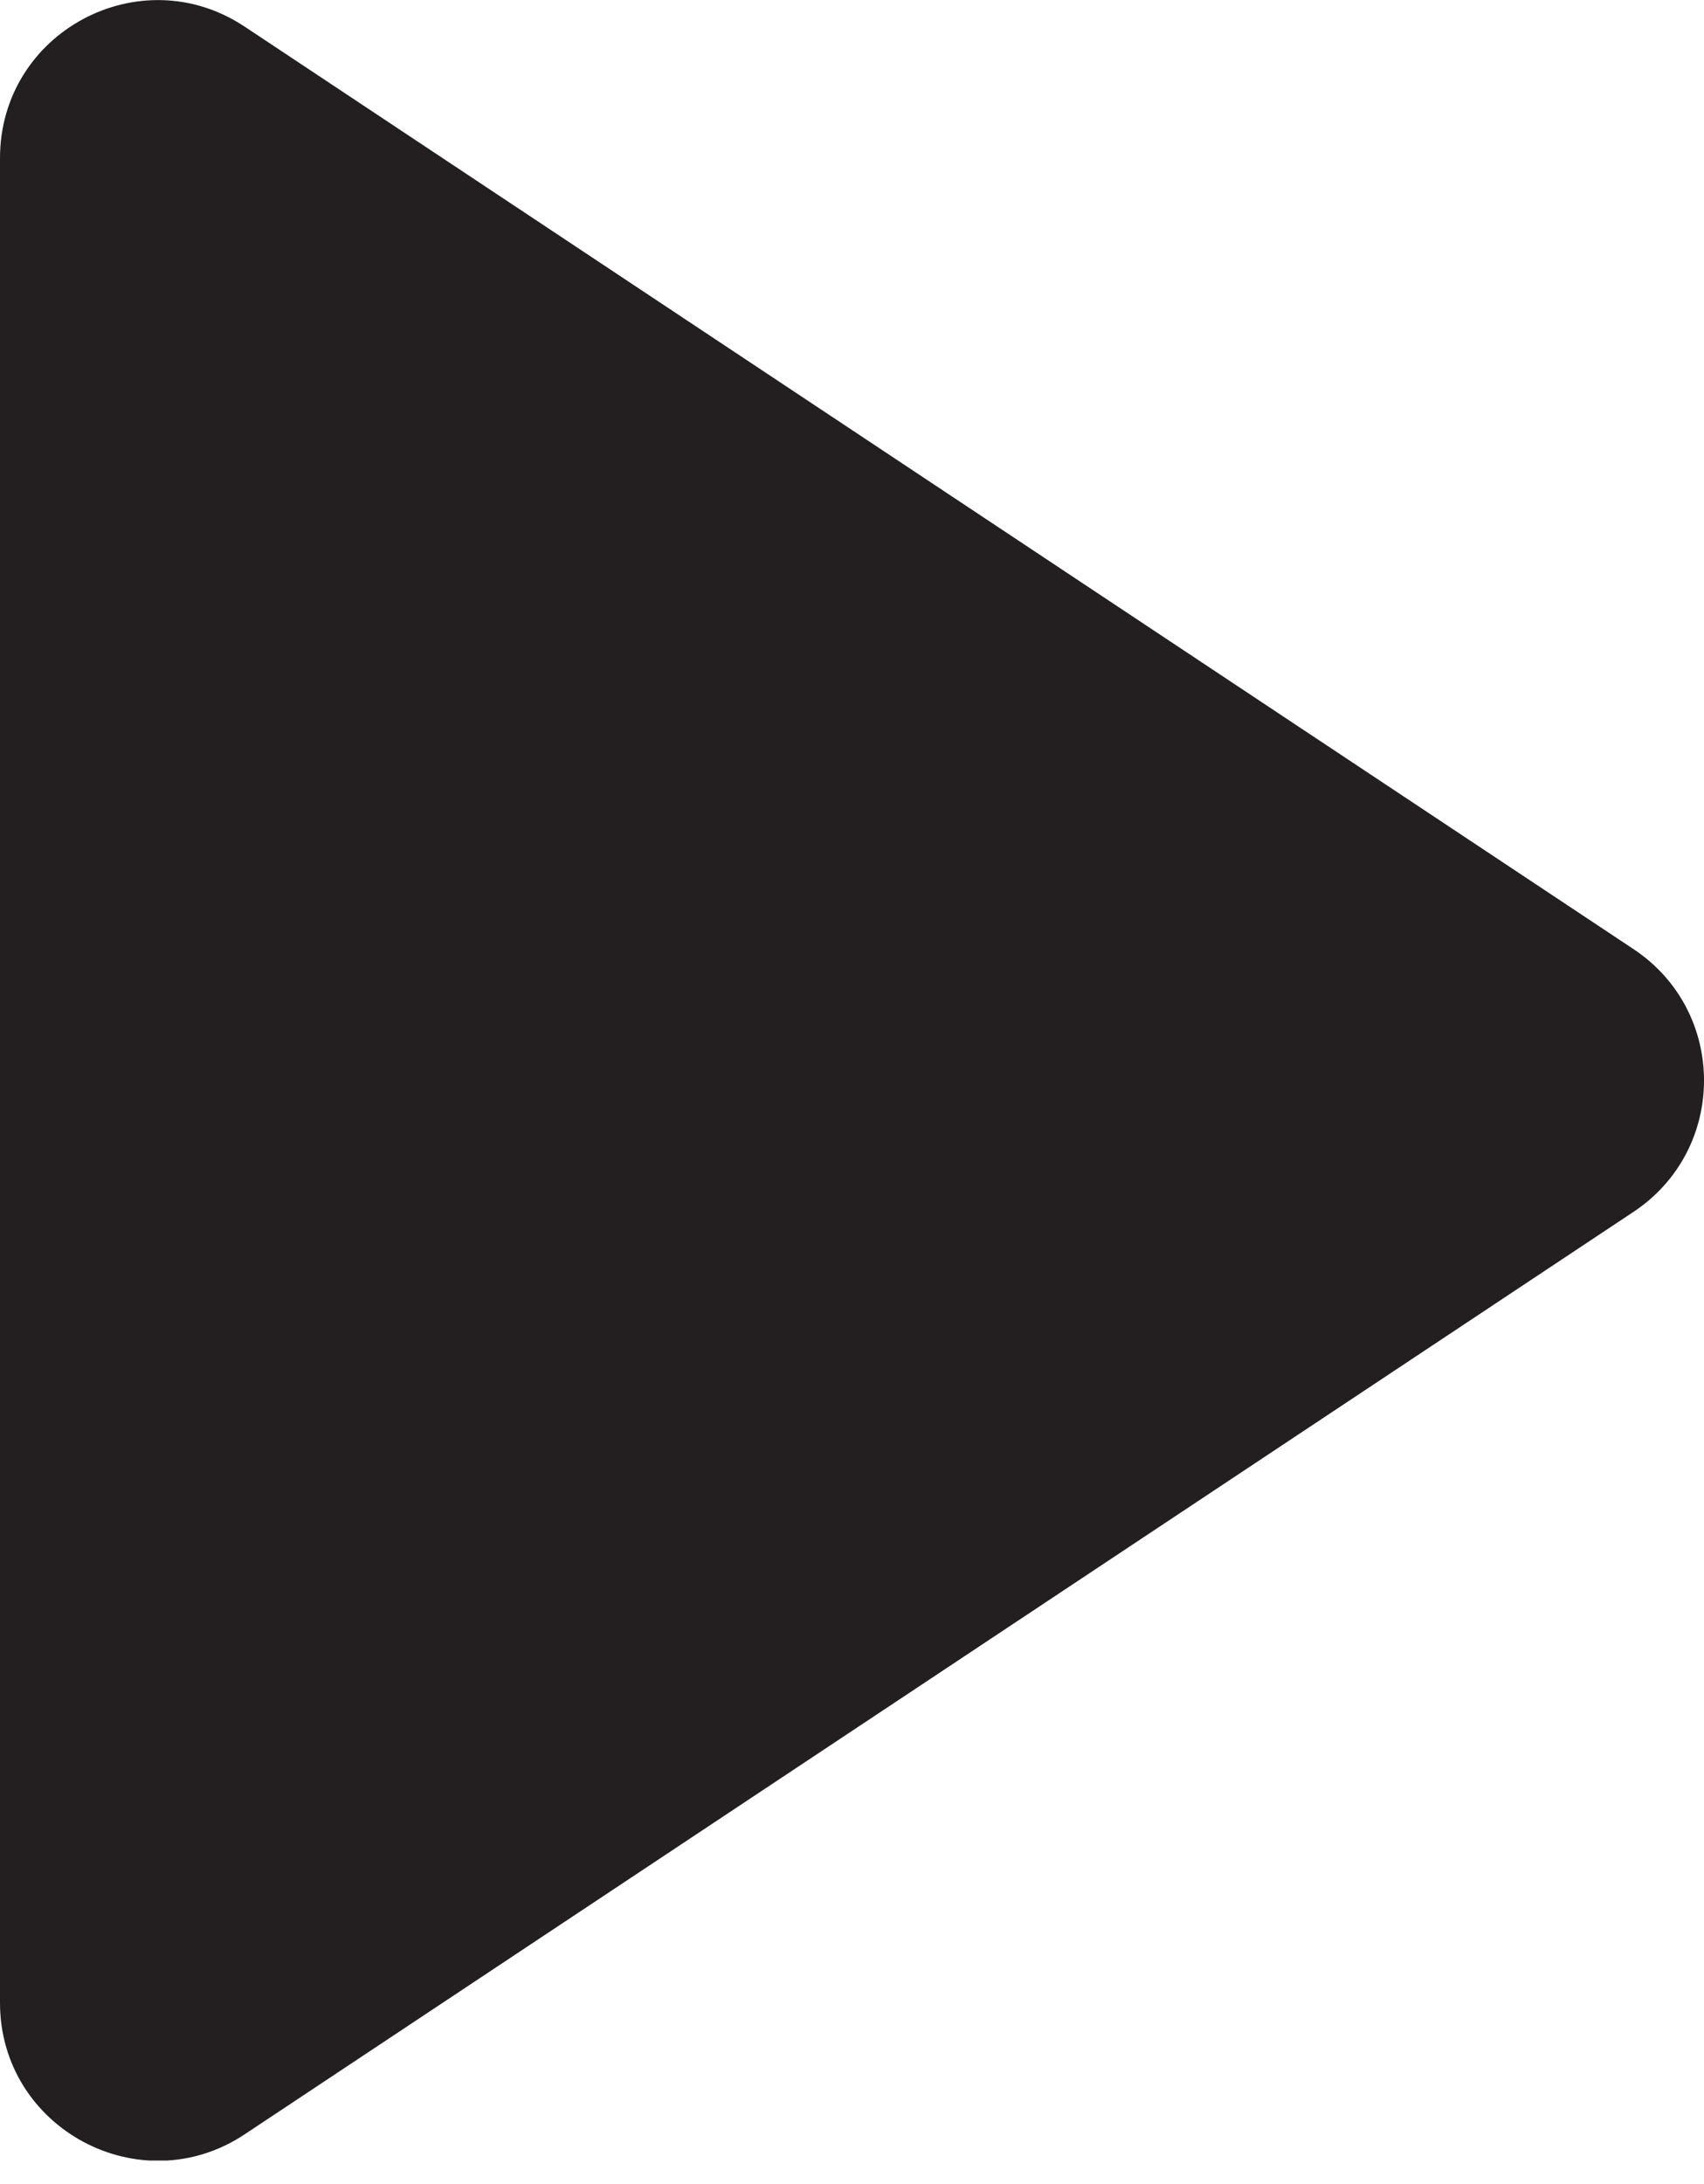 <svg width="32" height="41" viewBox="0 0 32 41" fill="none" xmlns="http://www.w3.org/2000/svg">
<g clip-path="url(#clip0_4_315)">
<path d="M30.675 17.816L4.599 0.503C2.634 -0.807 0 0.601 0 2.969V37.596C0 39.956 2.634 41.372 4.599 40.063L30.675 22.75C32.442 21.577 32.442 18.988 30.675 17.816Z" fill="#231F20"/>
</g>
<defs>
<clipPath id="clip0_4_315">
<rect width="32" height="40.558" fill="white"/>
</clipPath>
</defs>
</svg>
